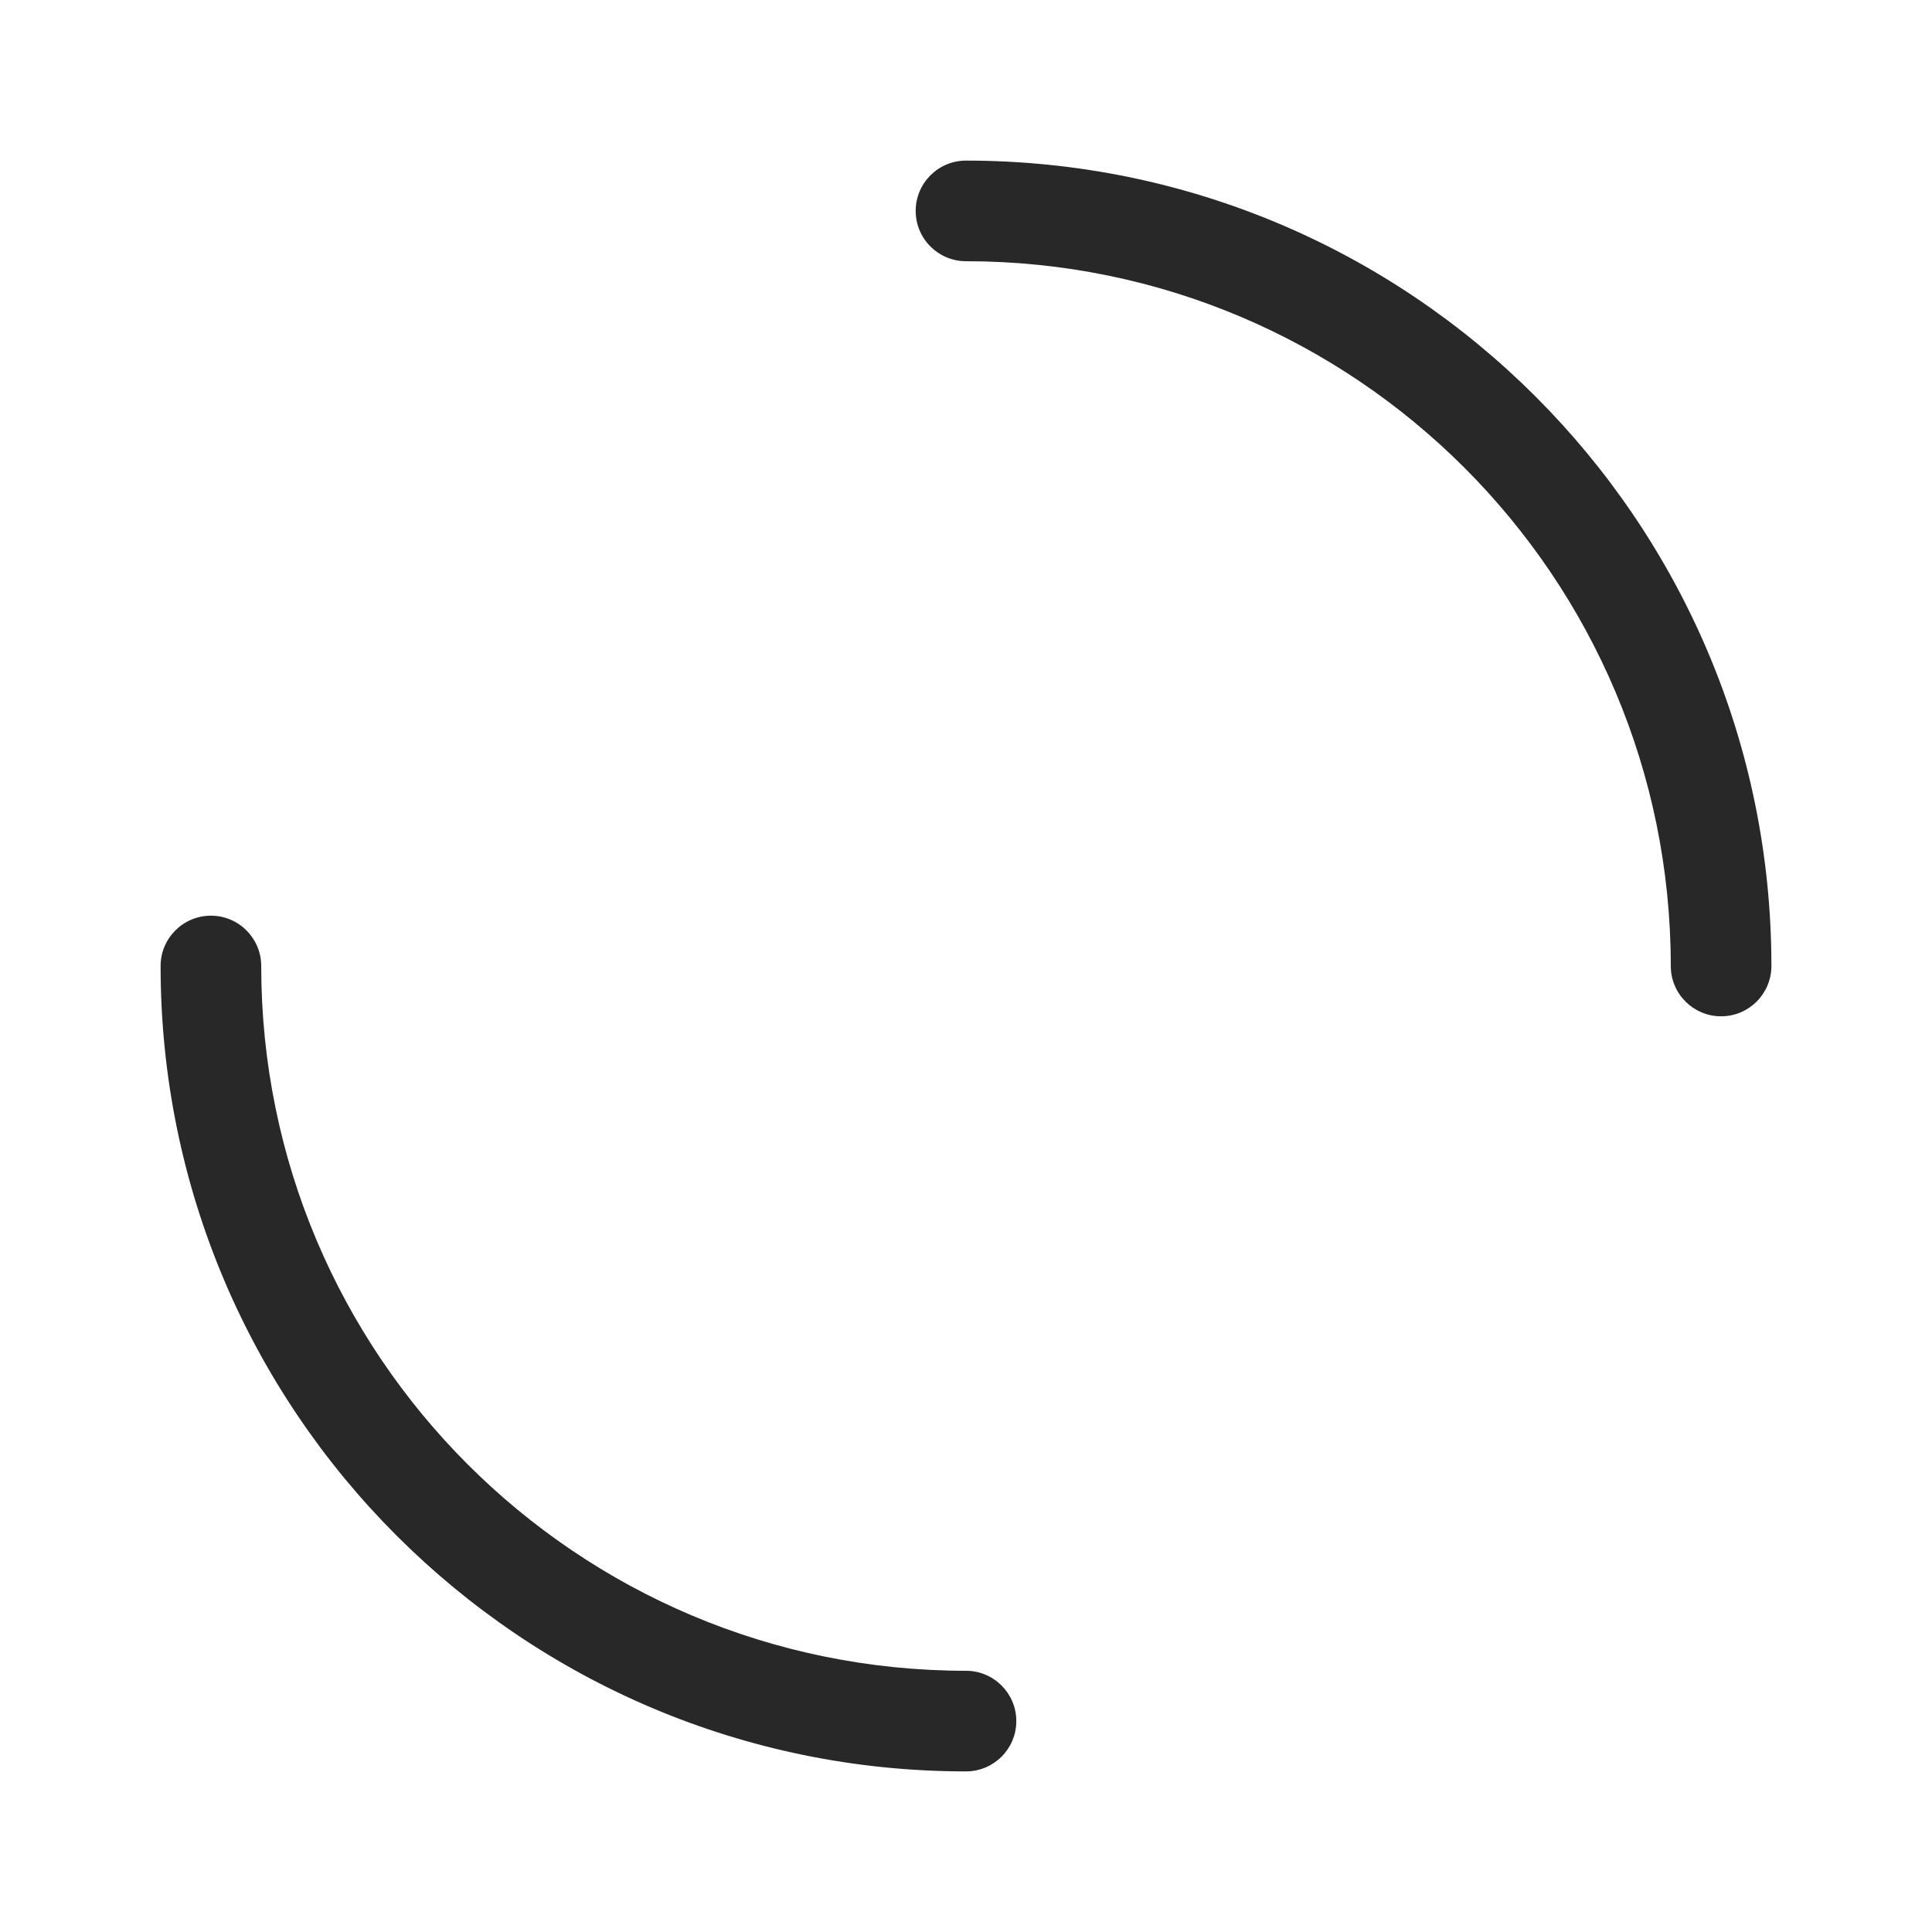 <?xml version="1.0" encoding="UTF-8"?>
<svg width="24px" height="24px" viewBox="0 0 24 24" version="1.1" xmlns="http://www.w3.org/2000/svg" xmlns:xlink="http://www.w3.org/1999/xlink">
    <title>Icon/Essential/Loading Spinner</title>
    <g id="Icon/Essential/Loading-Spinner" stroke="none" stroke-width="1" fill="none" fill-rule="evenodd" fill-opacity="0.84">
        <path d="M2.62,11.375 C2.965,11.375 3.245,11.655 3.245,12 C3.245,16.835 7.165,20.755 12,20.755 C12.345,20.755 12.625,21.035 12.625,21.38 C12.625,21.725 12.345,22.005 12,22.005 C6.474,22.005 1.995,17.526 1.995,12 C1.995,11.655 2.275,11.375 2.62,11.375 Z M12,1.995 C17.526,1.995 22.005,6.474 22.005,12 C22.005,12.345 21.725,12.625 21.38,12.625 C21.035,12.625 20.755,12.345 20.755,12 C20.755,7.165 16.835,3.245 12,3.245 C11.655,3.245 11.375,2.965 11.375,2.62 C11.375,2.275 11.655,1.995 12,1.995 Z" id="Loading-Spinner" fill="#000000"></path>
    </g>
</svg>